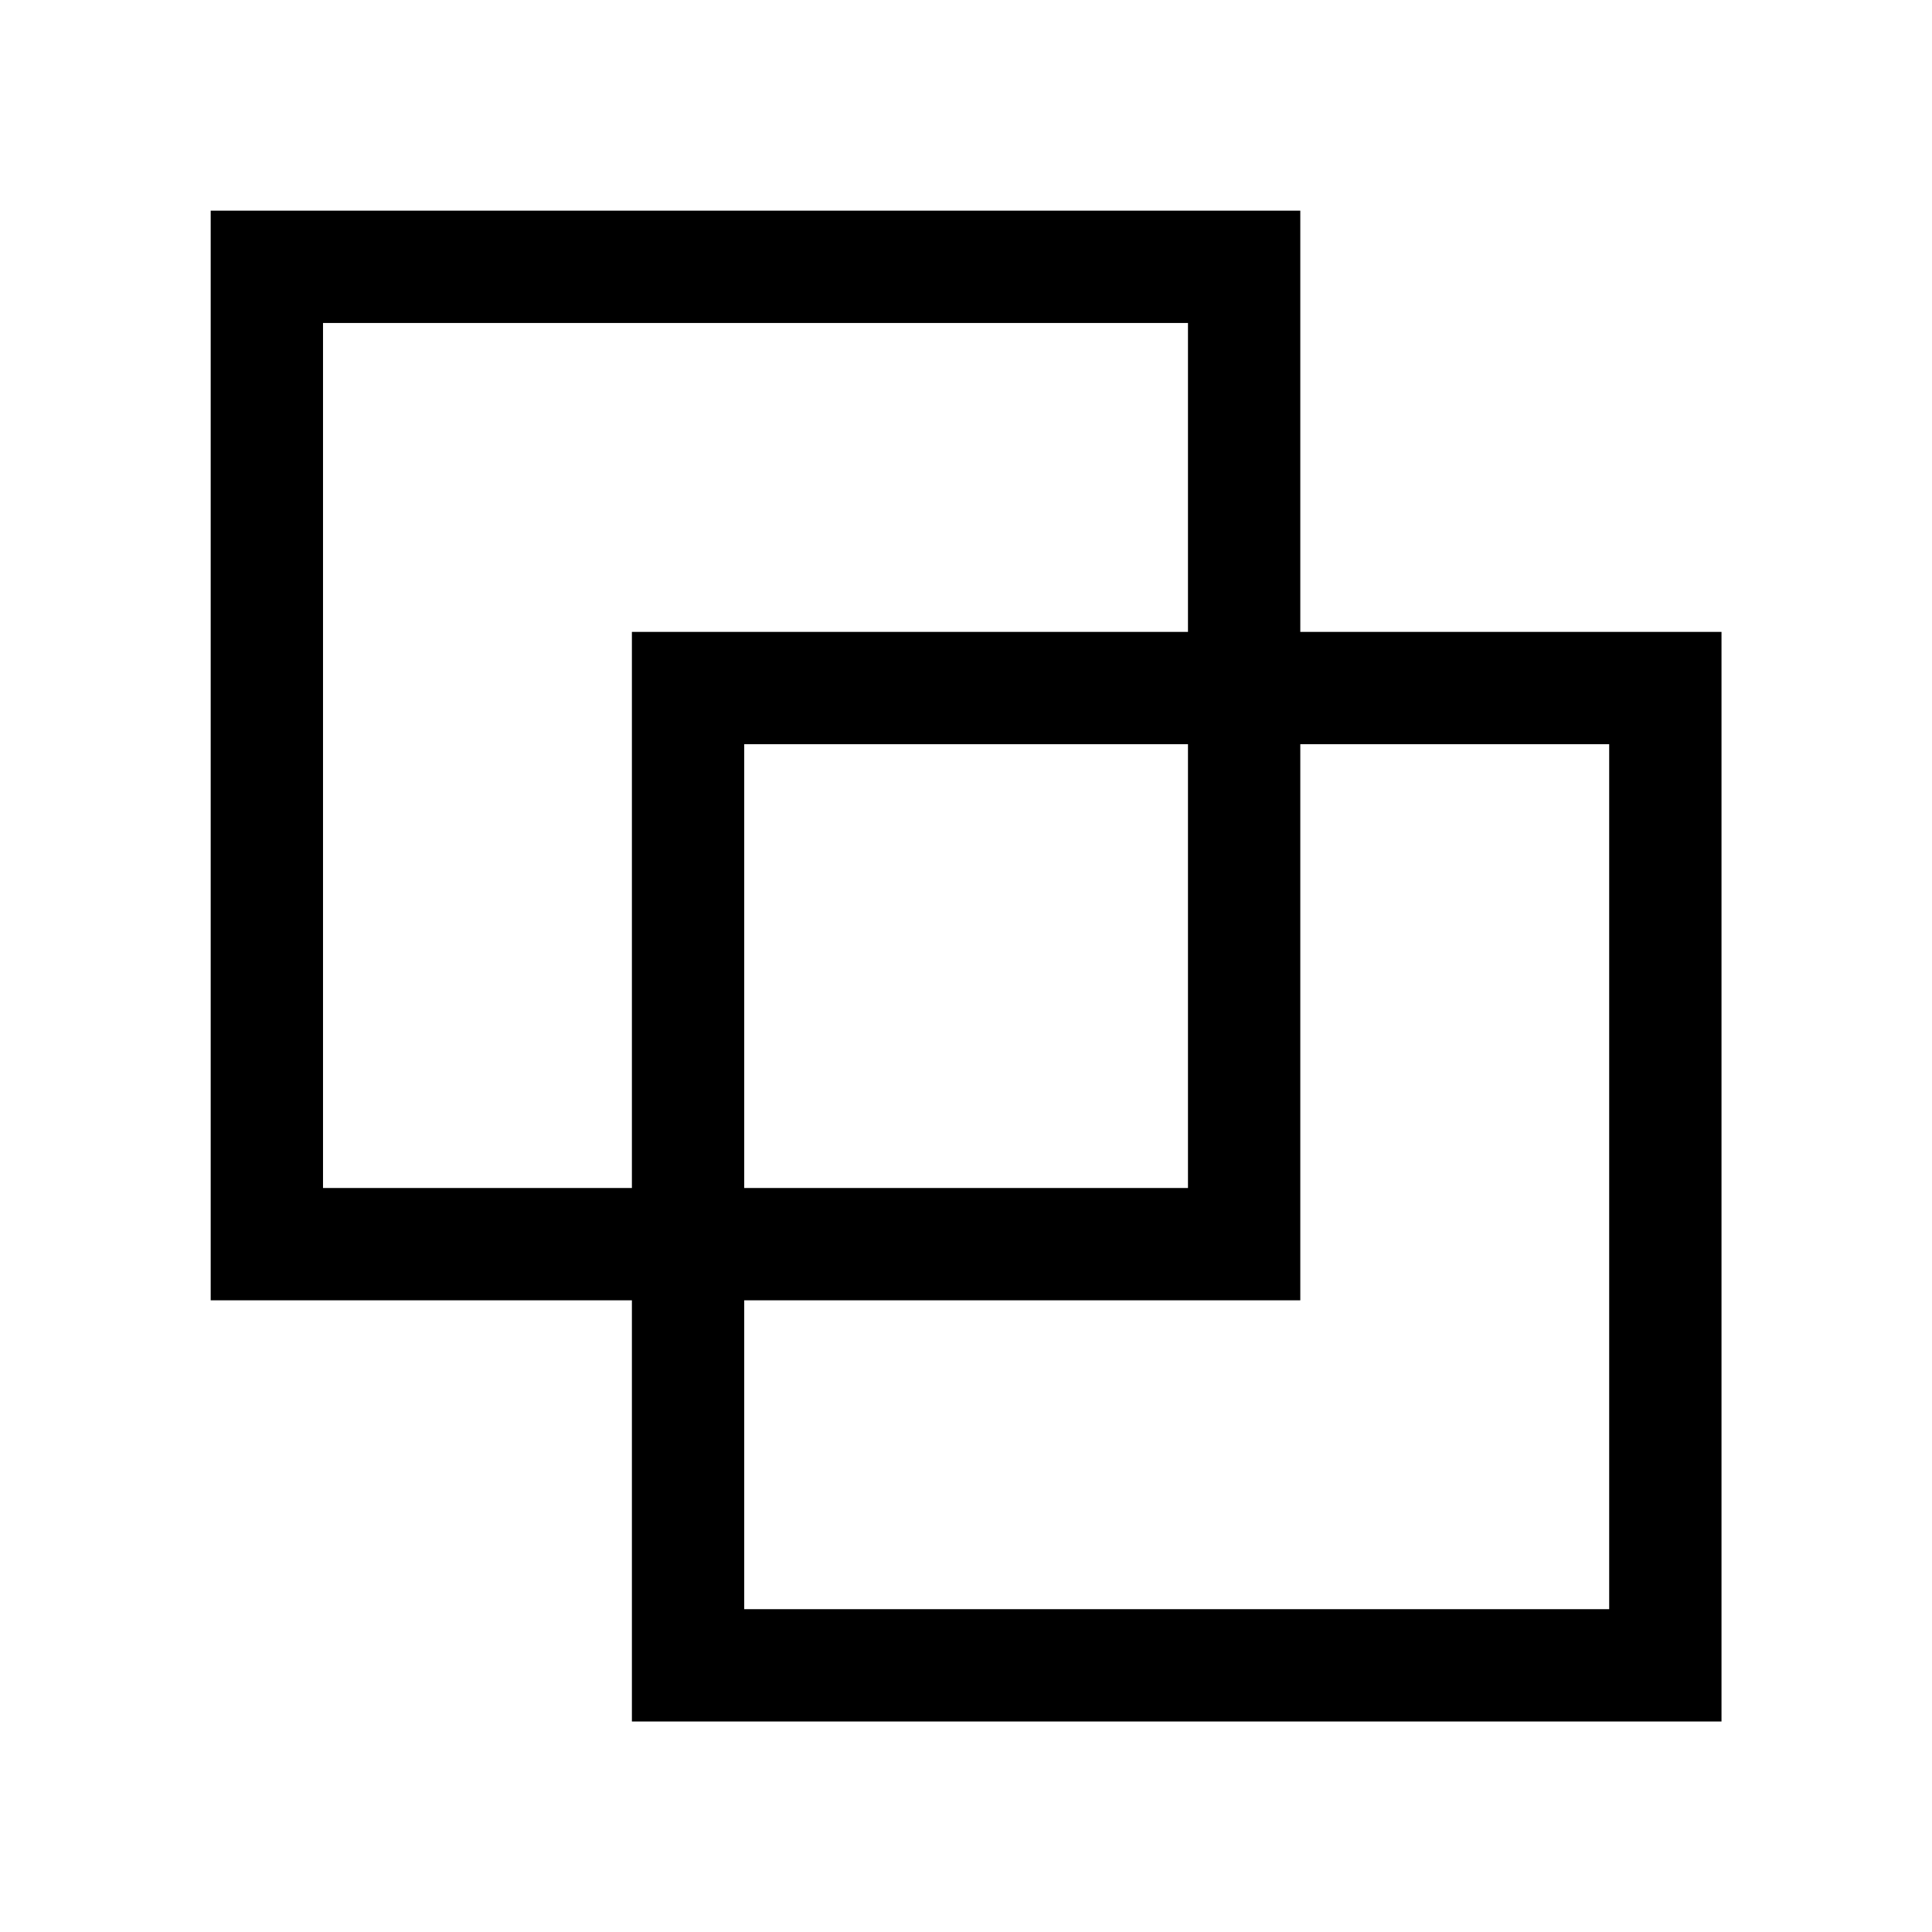<?xml version="1.0" encoding="UTF-8" standalone="no"?>
<!-- Created with Inkscape (http://www.inkscape.org/) -->

<svg
   width="107.607"
   height="107.607"
   viewBox="0 0 107.607 107.607"
   version="1.1"
   id="svg1"
   xmlns="http://www.w3.org/2000/svg"
   xmlns:svg="http://www.w3.org/2000/svg">
  <defs
     id="defs1" />
  <g
     id="layer1"
     transform="matrix(0.782,0,0,0.782,6.889,6.889)">
    <path
       id="rect1"
       style="fill:none;stroke:#000000;stroke-width:8;stroke-linecap:round;stroke-miterlimit:7.3"
       d="M 17.034,25.445 H 86.64 V 95.052 H 17.034 Z"
       transform="translate(-6.837,-15.249)" />
    <path
       id="path1"
       style="fill:none;stroke:#000000;stroke-width:8;stroke-linecap:round;stroke-miterlimit:7.3"
       d="M 17.034,25.445 H 86.64 V 95.052 H 17.034 Z"
       transform="translate(23.163,14.751)" />
  </g>
</svg>

